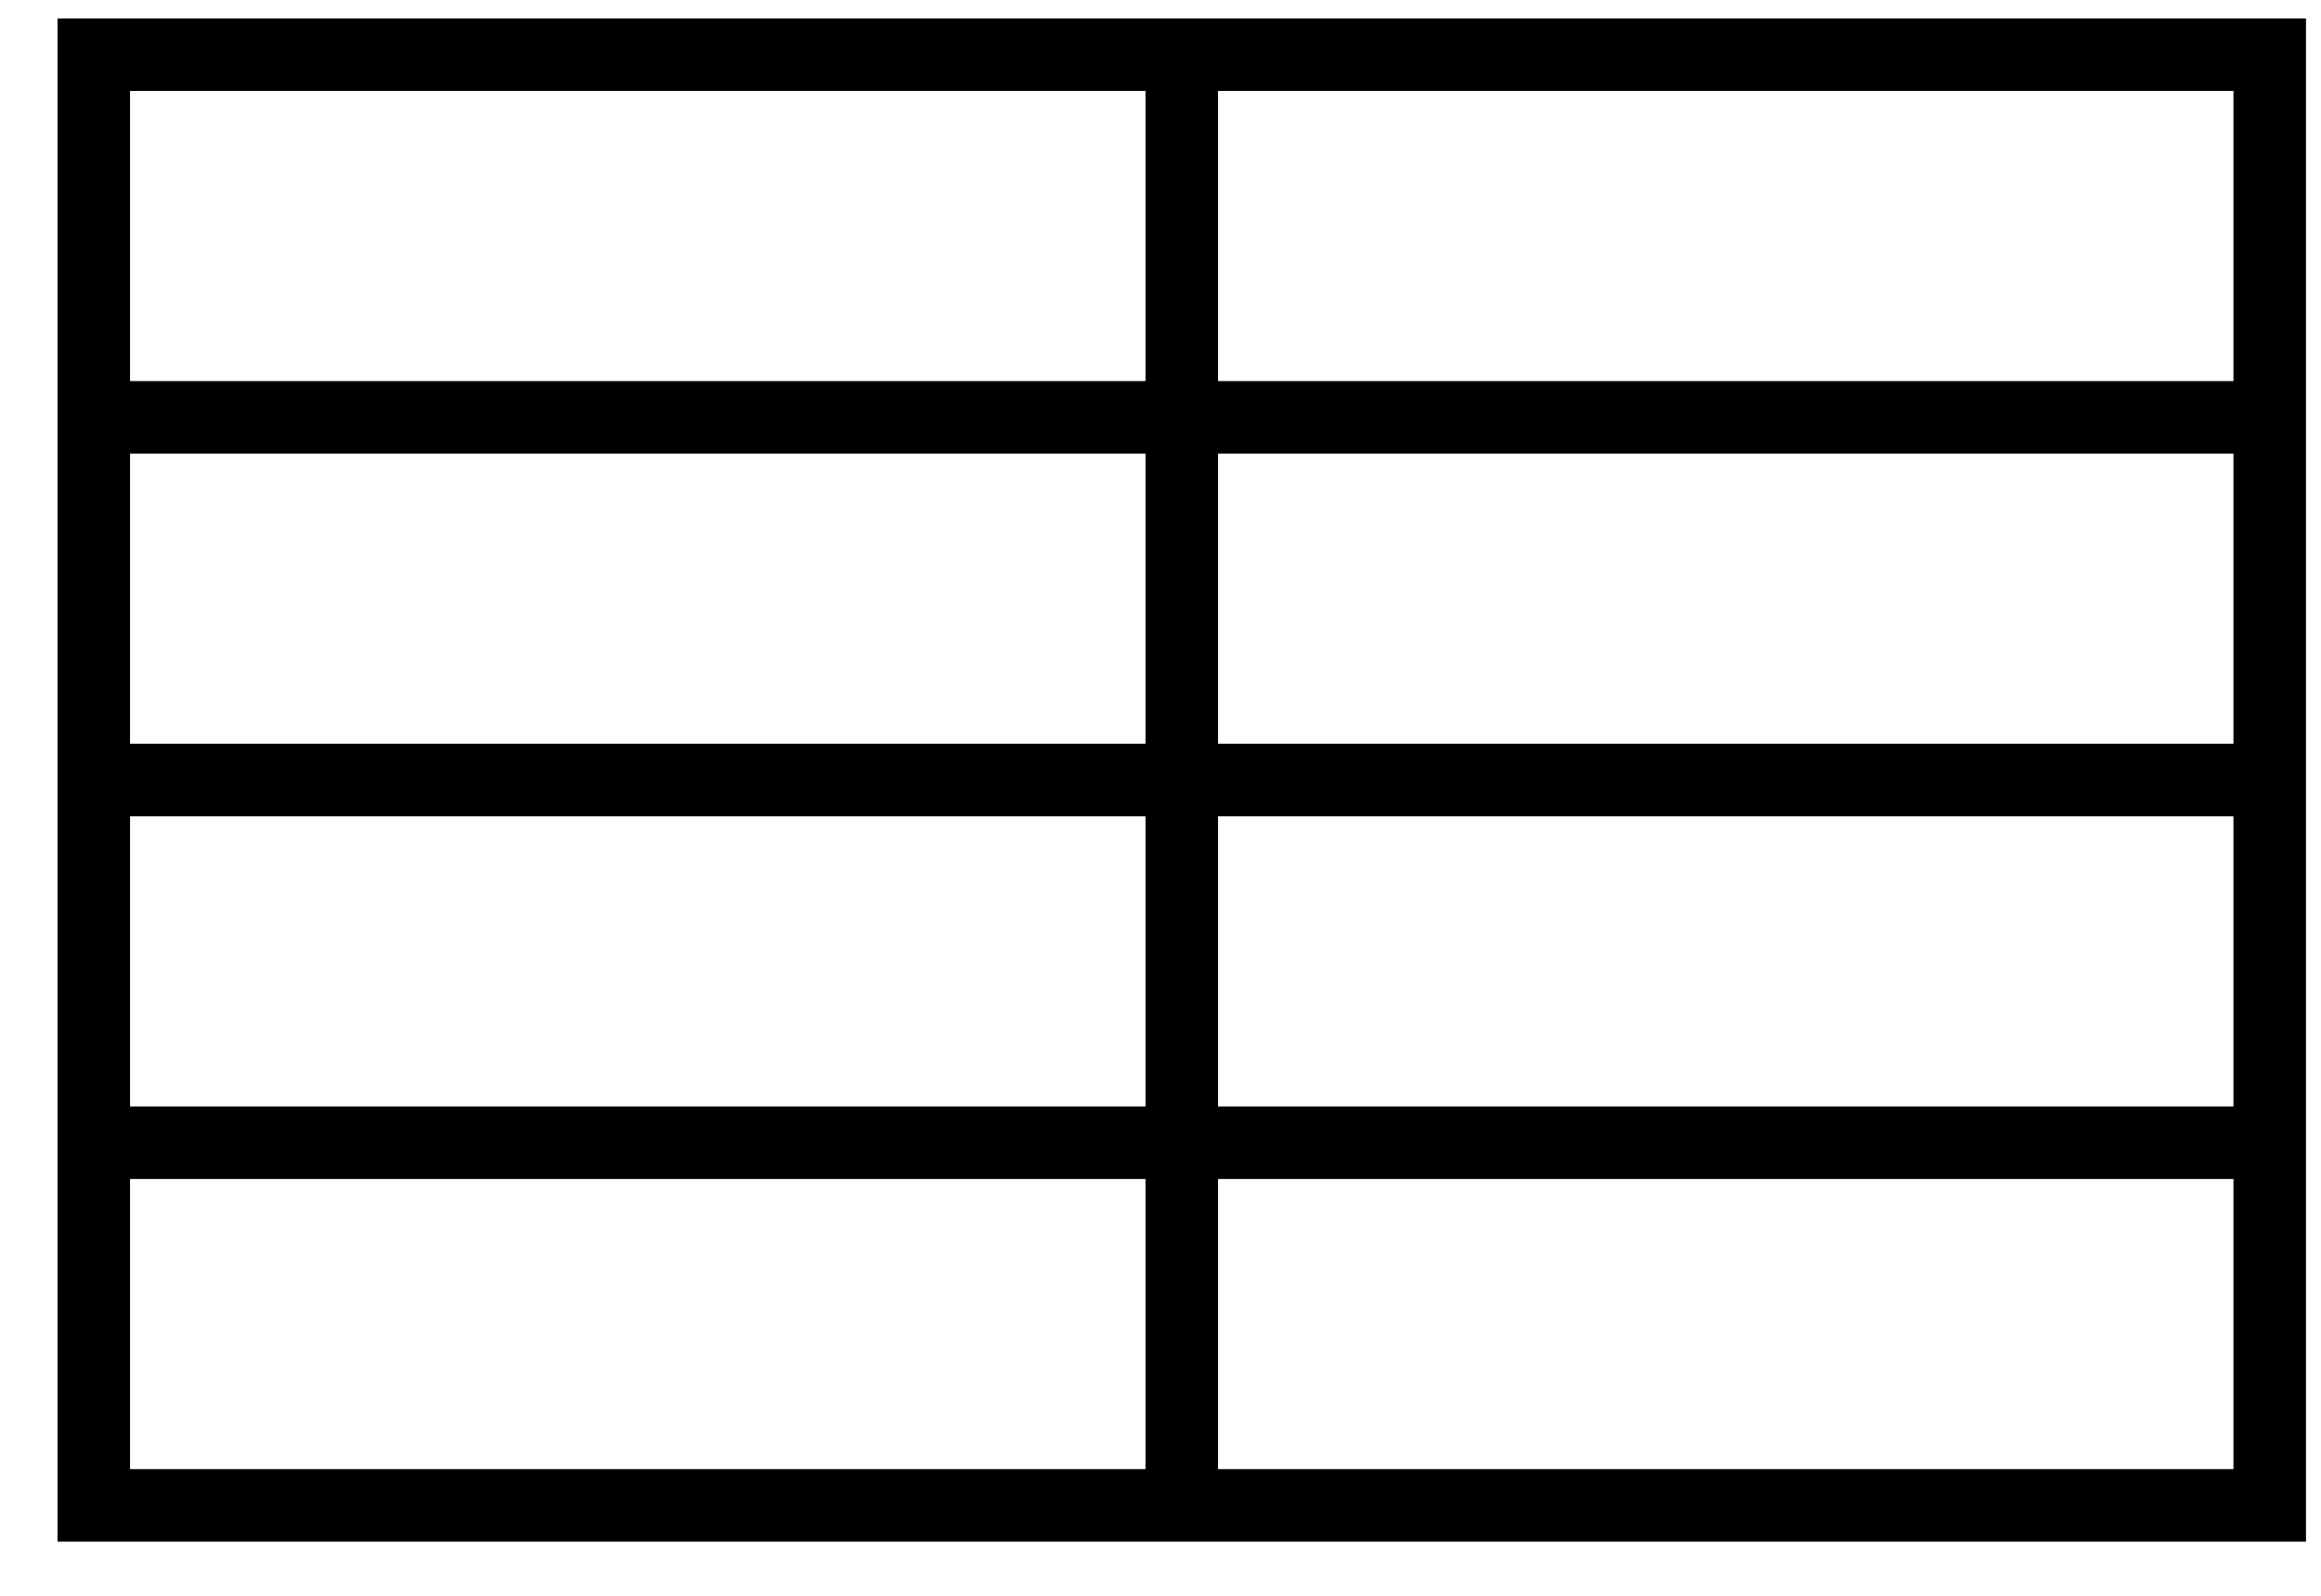 <svg width="32" height="22" viewBox="0 0 32 22" fill="none" xmlns="http://www.w3.org/2000/svg">
<path d="M16.293 0.754H1.293V5.754M16.293 0.754V5.754M16.293 0.754H31.293V5.754M16.293 5.754H1.293M16.293 5.754H31.293M16.293 5.754V10.754M1.293 5.754V10.754M31.293 5.754V10.754M16.293 10.754H1.293M16.293 10.754H31.293M16.293 10.754V15.754M1.293 10.754V15.754M31.293 10.754V15.754M16.293 15.754H1.293M16.293 15.754H31.293M16.293 15.754V20.754M1.293 15.754V20.754H16.293M31.293 15.754V20.754H16.293" stroke="black"/>
</svg>
